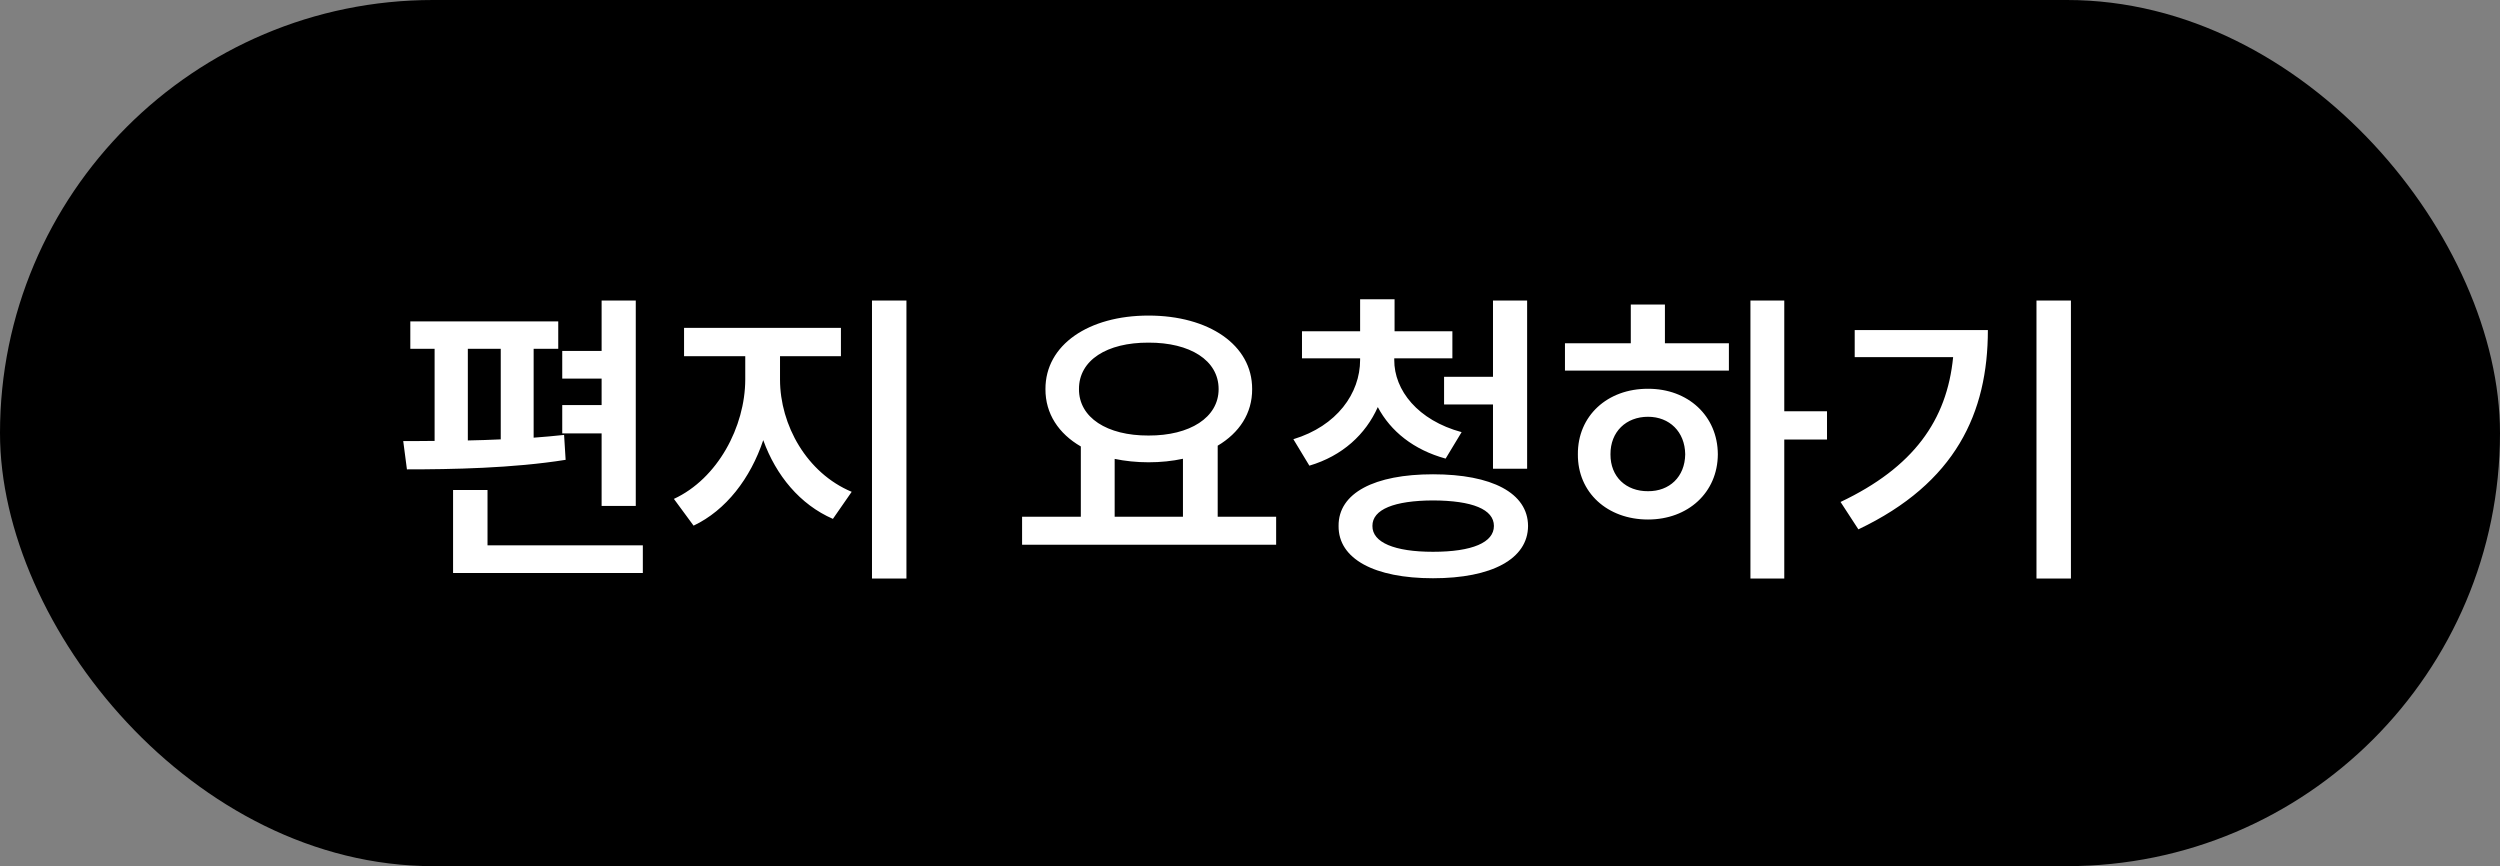 <svg width="127" height="44" viewBox="0 0 127 44" fill="none" xmlns="http://www.w3.org/2000/svg">
<rect x="0" y="0" width="127" height="44" fill="#808080" stroke="none"/>
<rect width="127" height="44" rx="22" fill="black"/>
<path d="M32.297 15.266V25.703H30.562V22.016H28.562V20.578H30.562V19.234H28.562V17.828H30.562V15.266H32.297ZM20.484 22.406C20.977 22.406 21.516 22.406 22.078 22.398V17.719H20.844V16.328H28.359V17.719H27.109V22.234C27.641 22.195 28.156 22.148 28.656 22.094L28.734 23.359C26.055 23.789 22.922 23.844 20.672 23.844L20.484 22.406ZM23.016 29.109V24.891H24.766V27.703H32.656V29.109H23.016ZM23.766 22.375C24.312 22.367 24.875 22.344 25.438 22.32V17.719H23.766V22.375ZM39.625 19.281C39.625 21.594 40.984 24.031 43.266 24.984L42.312 26.359C40.641 25.633 39.422 24.156 38.773 22.359C38.125 24.297 36.883 25.922 35.234 26.703L34.234 25.344C36.461 24.312 37.852 21.68 37.859 19.281V18.094H34.75V16.656H42.719V18.094H39.625V19.281ZM44.297 29.391V15.266H46.047V29.391H44.297ZM64.828 26.25V27.672H51.922V26.25H54.906V22.68C53.781 22.031 53.102 21.016 53.109 19.766C53.102 17.516 55.305 16.031 58.344 16.031C61.398 16.031 63.617 17.516 63.609 19.766C63.617 21 62.953 21.992 61.859 22.641V26.25H64.828ZM54.812 19.766C54.805 21.211 56.234 22.133 58.344 22.125C60.445 22.133 61.906 21.211 61.906 19.766C61.906 18.297 60.445 17.398 58.344 17.406C56.234 17.398 54.805 18.297 54.812 19.766ZM56.625 26.25H60.094V23.305C59.555 23.422 58.969 23.484 58.344 23.484C57.734 23.484 57.156 23.422 56.625 23.312V26.25ZM70.828 18.281C70.82 19.828 72.031 21.352 74.25 21.953L73.438 23.297C71.812 22.852 70.641 21.906 69.992 20.68C69.375 22.062 68.203 23.156 66.516 23.656L65.703 22.312C67.914 21.641 69.094 19.984 69.094 18.281V18.203H66.141V16.828H69.094V15.203H70.844V16.828H73.781V18.203H70.828V18.281ZM68 26.719C67.984 25.039 69.828 24.094 72.797 24.094C75.781 24.094 77.617 25.039 77.625 26.719C77.617 28.398 75.781 29.375 72.797 29.375C69.828 29.375 67.984 28.398 68 26.719ZM69.719 26.719C69.711 27.555 70.836 28.031 72.797 28.031C74.797 28.031 75.891 27.555 75.891 26.719C75.891 25.875 74.797 25.43 72.797 25.422C70.836 25.43 69.711 25.875 69.719 26.719ZM73.359 20.547V19.141H75.844V15.266H77.578V23.812H75.844V20.547H73.359ZM90.641 15.266V20.891H92.812V22.328H90.641V29.391H88.922V15.266H90.641ZM79.5 18.828V17.438H82.844V15.469H84.578V17.438H87.828V18.828H79.5ZM80.156 23.078C80.141 21.125 81.656 19.742 83.719 19.75C85.75 19.742 87.258 21.125 87.266 23.078C87.258 25.023 85.75 26.391 83.719 26.391C81.656 26.391 80.141 25.023 80.156 23.078ZM81.812 23.078C81.805 24.227 82.609 24.961 83.719 24.953C84.805 24.961 85.594 24.227 85.609 23.078C85.594 21.93 84.805 21.172 83.719 21.172C82.609 21.172 81.805 21.93 81.812 23.078ZM105.203 15.266V29.391H103.453V15.266H105.203ZM93.5 25.5C97.203 23.742 98.906 21.352 99.219 18.141H94.219V16.766H100.984C100.984 20.969 99.352 24.539 94.406 26.891L93.5 25.5Z" fill="white"/>
</svg>
